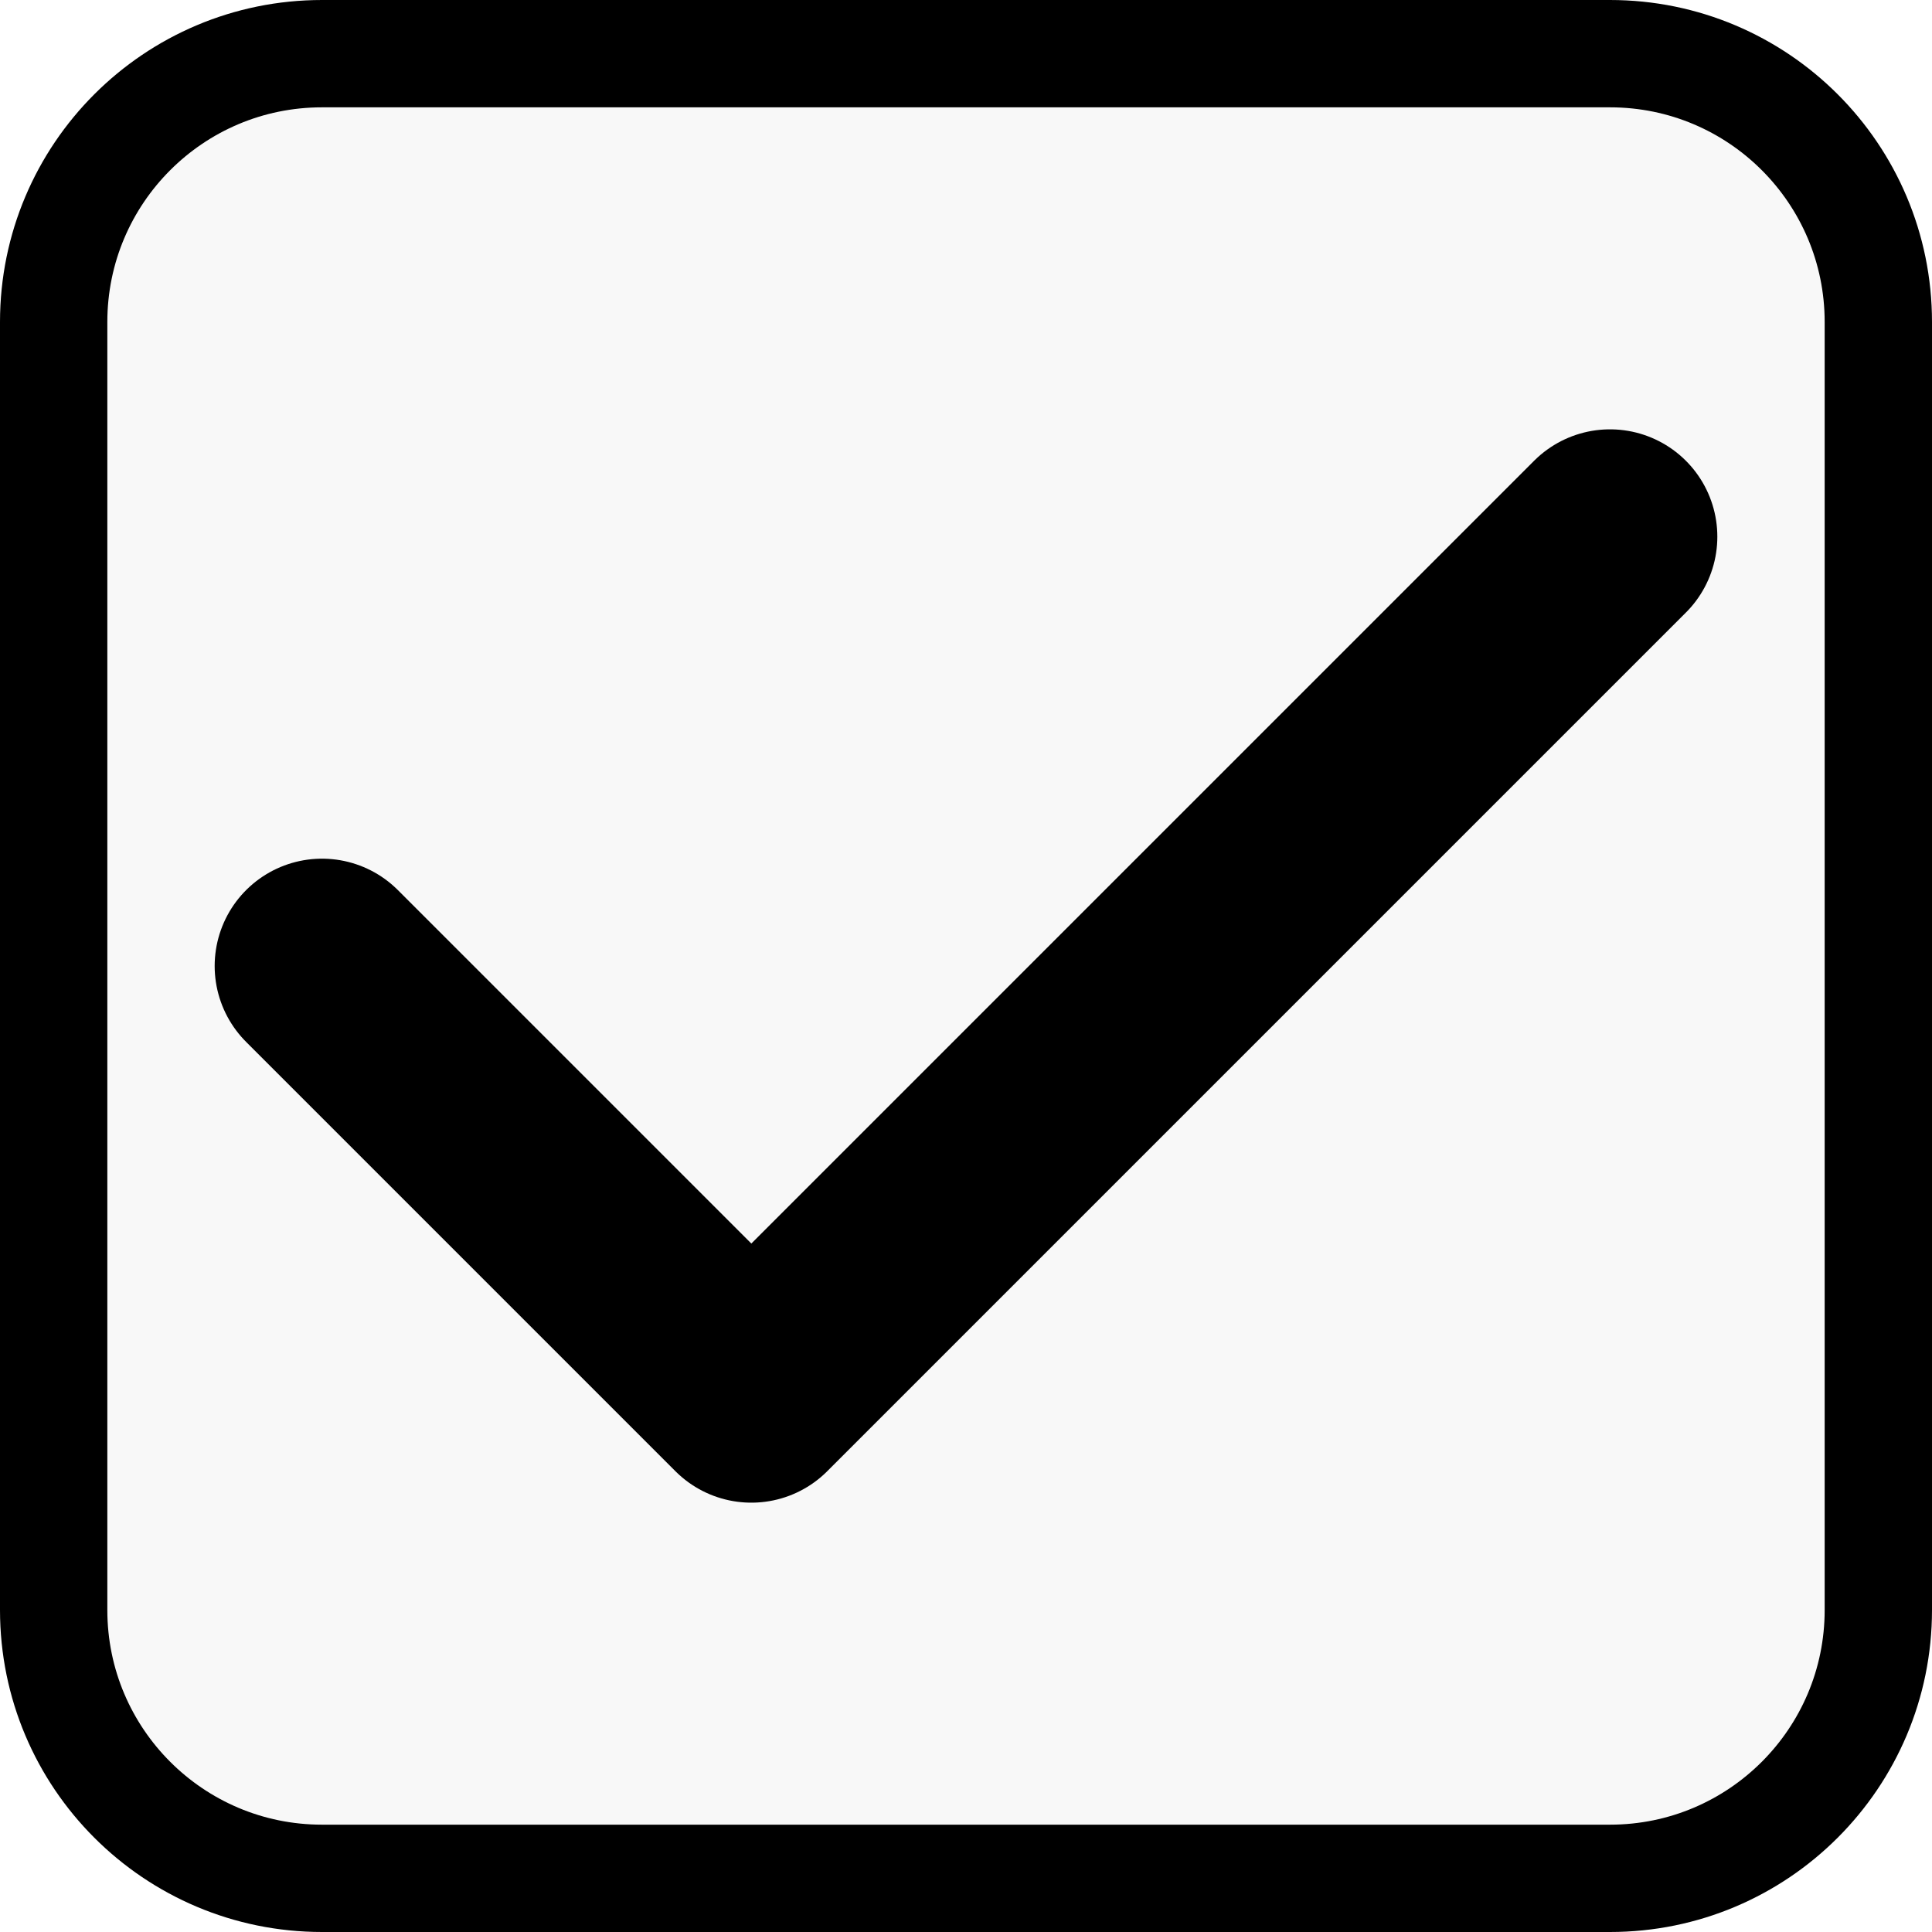 <svg width="18" height="18" viewBox="0 0 18 18" fill="none" xmlns="http://www.w3.org/2000/svg">
<path d="M3 0.5H15C16.381 0.5 17.5 1.619 17.5 3V15C17.5 16.381 16.381 17.5 15 17.5H3C1.619 17.5 0.5 16.381 0.5 15V3C0.5 1.619 1.619 0.5 3 0.5Z" fill="#D9D9D9" fill-opacity="0.18" stroke="black"/>
<path d="M3 9L7 13L15 5" stroke="black" stroke-width="2" stroke-linecap="round" stroke-linejoin="round"/>
</svg>

